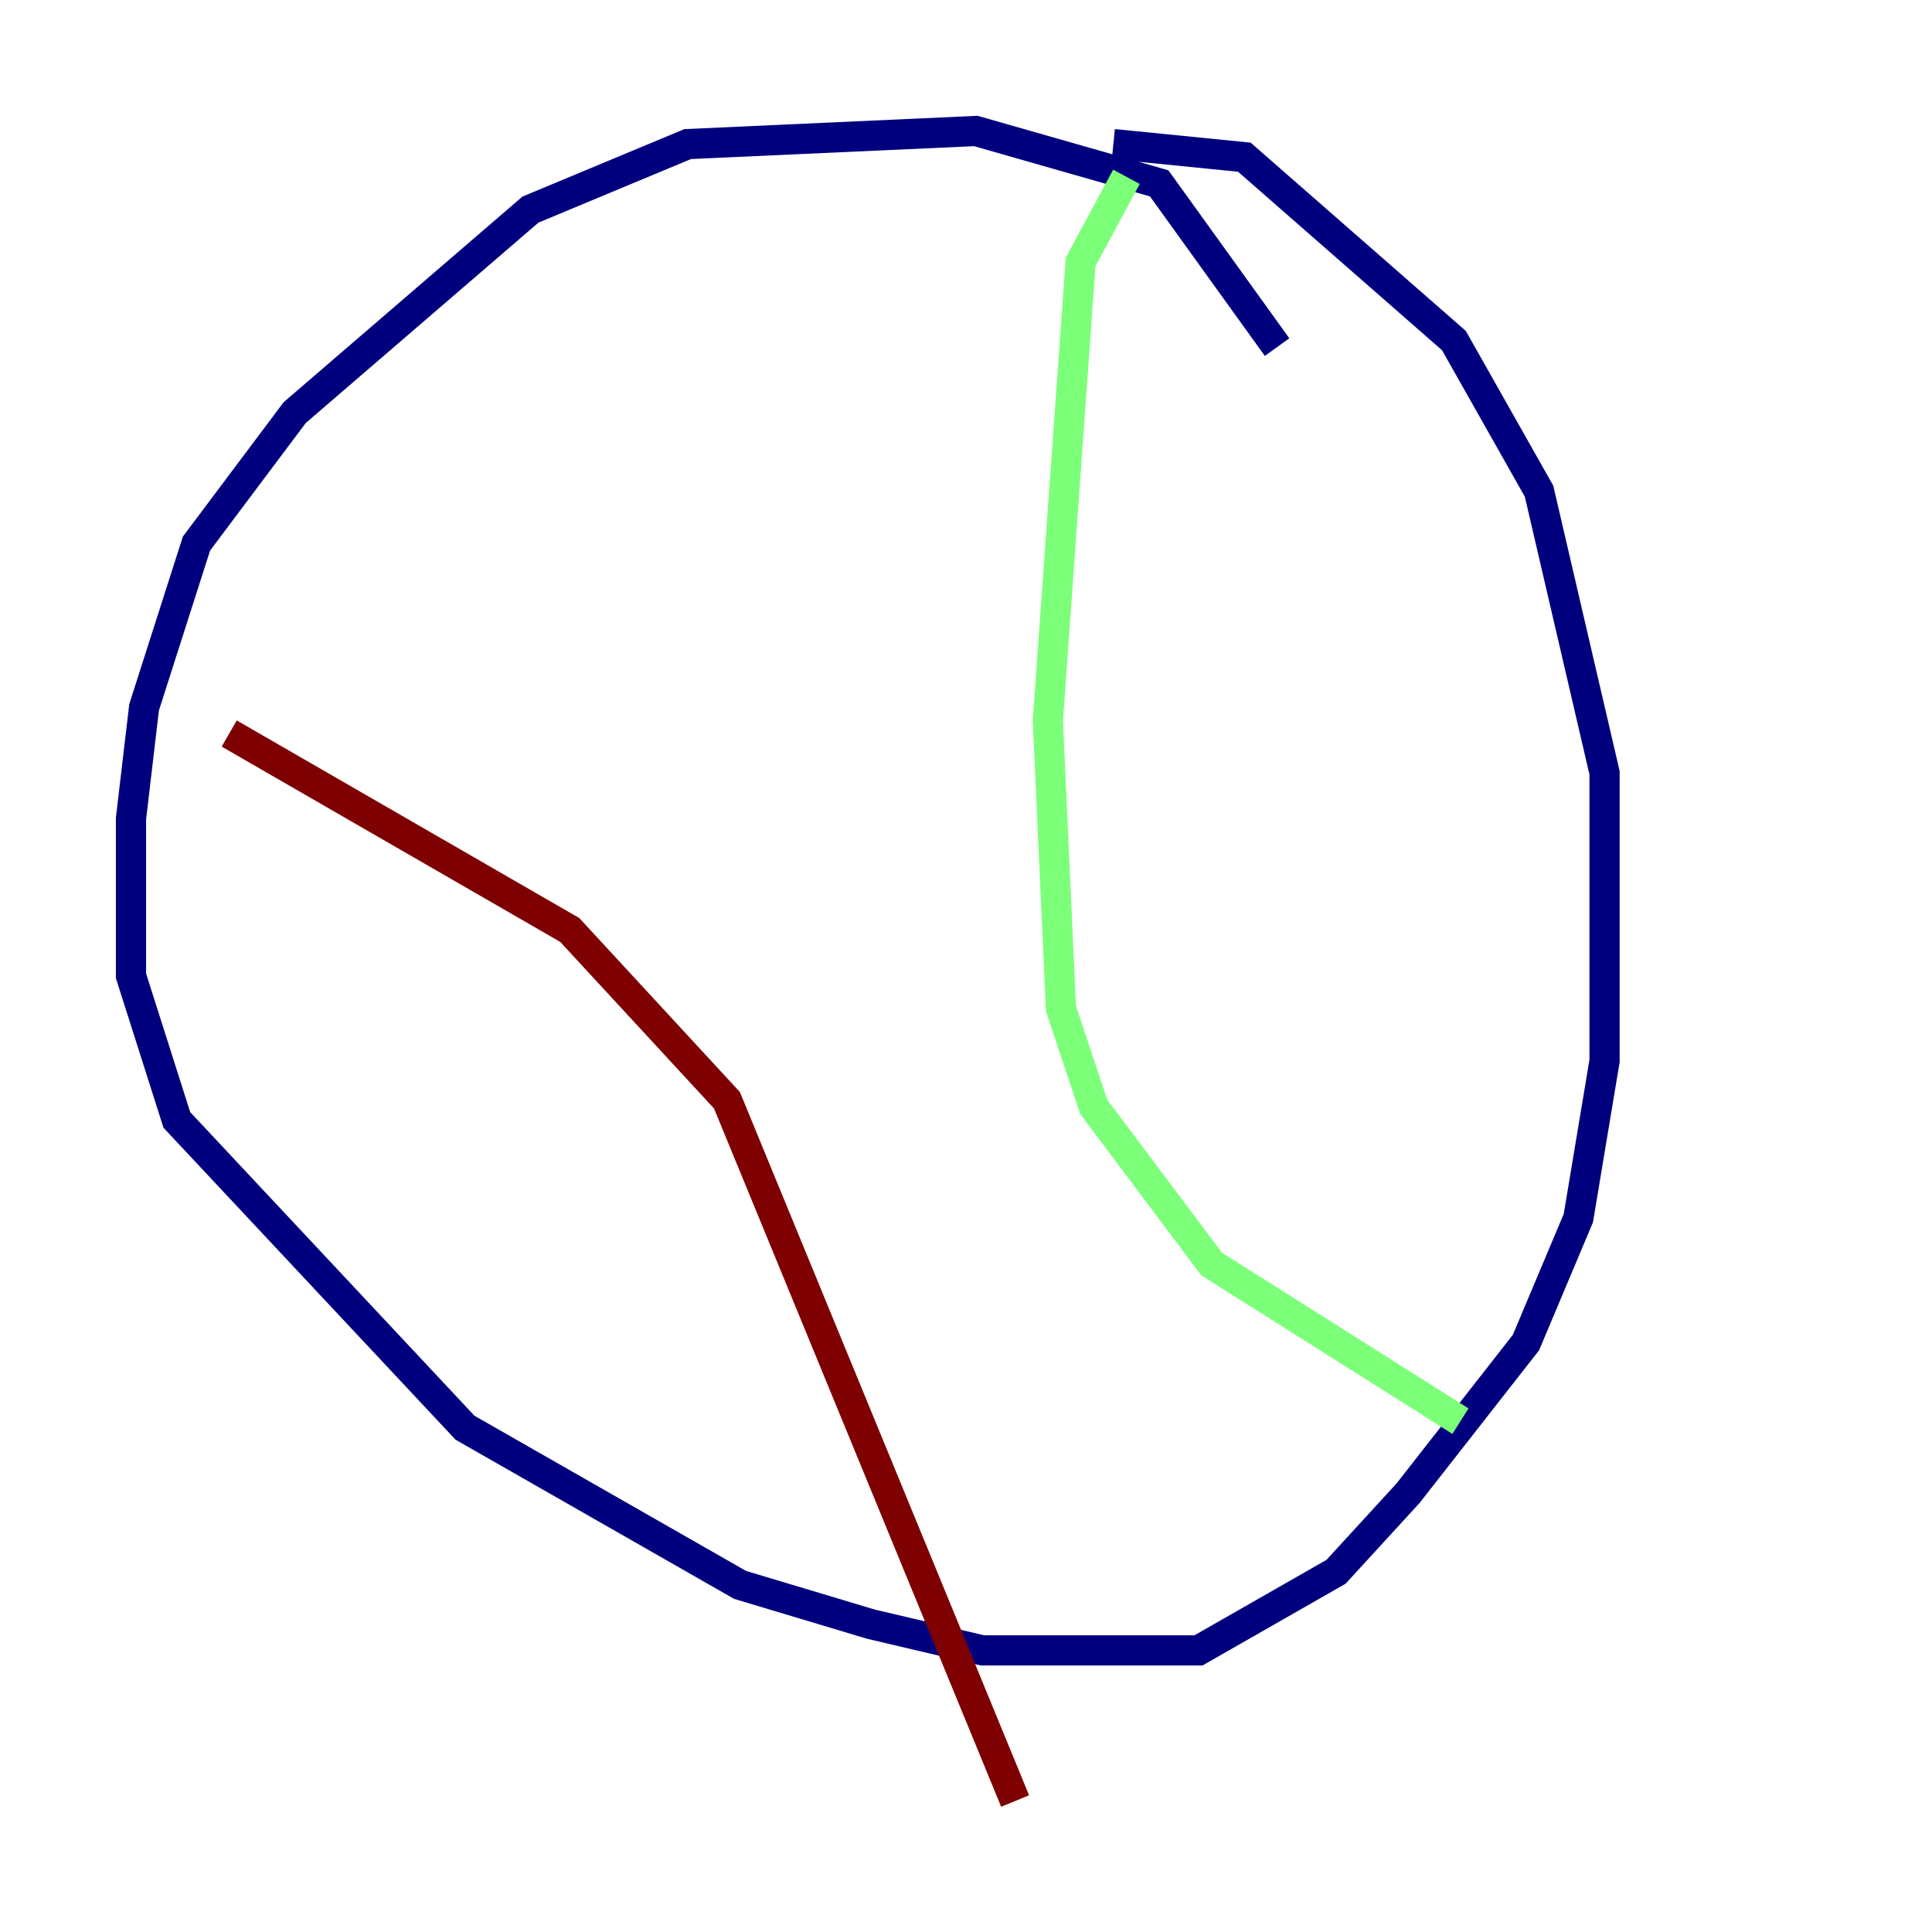 <?xml version="1.0" encoding="utf-8" ?>
<svg baseProfile="tiny" height="128" version="1.2" viewBox="0,0,128,128" width="128" xmlns="http://www.w3.org/2000/svg" xmlns:ev="http://www.w3.org/2001/xml-events" xmlns:xlink="http://www.w3.org/1999/xlink"><defs /><polyline fill="none" points="84.61,22.997 76.8,12.149 64.651,8.678 45.559,9.546 35.146,13.885 19.525,27.336 13.017,36.014 9.546,46.861 8.678,54.237 8.678,64.651 11.715,74.197 30.807,94.59 49.031,105.003 57.709,107.607 65.085,109.342 79.403,109.342 88.515,104.136 93.288,98.929 101.098,88.949 104.57,80.705 106.305,70.291 106.305,51.2 101.966,32.542 96.325,22.563 82.441,10.414 73.763,9.546" stroke="#00007f" stroke-width="2" /><polyline fill="none" points="74.63,11.715 71.593,17.356 69.424,47.729 70.291,66.82 72.461,73.329 80.271,83.742 96.759,94.156" stroke="#7cff79" stroke-width="2" /><polyline fill="none" points="15.186,48.597 37.749,61.614 48.163,72.895 67.254,119.322" stroke="#7f0000" stroke-width="2" /></svg>
